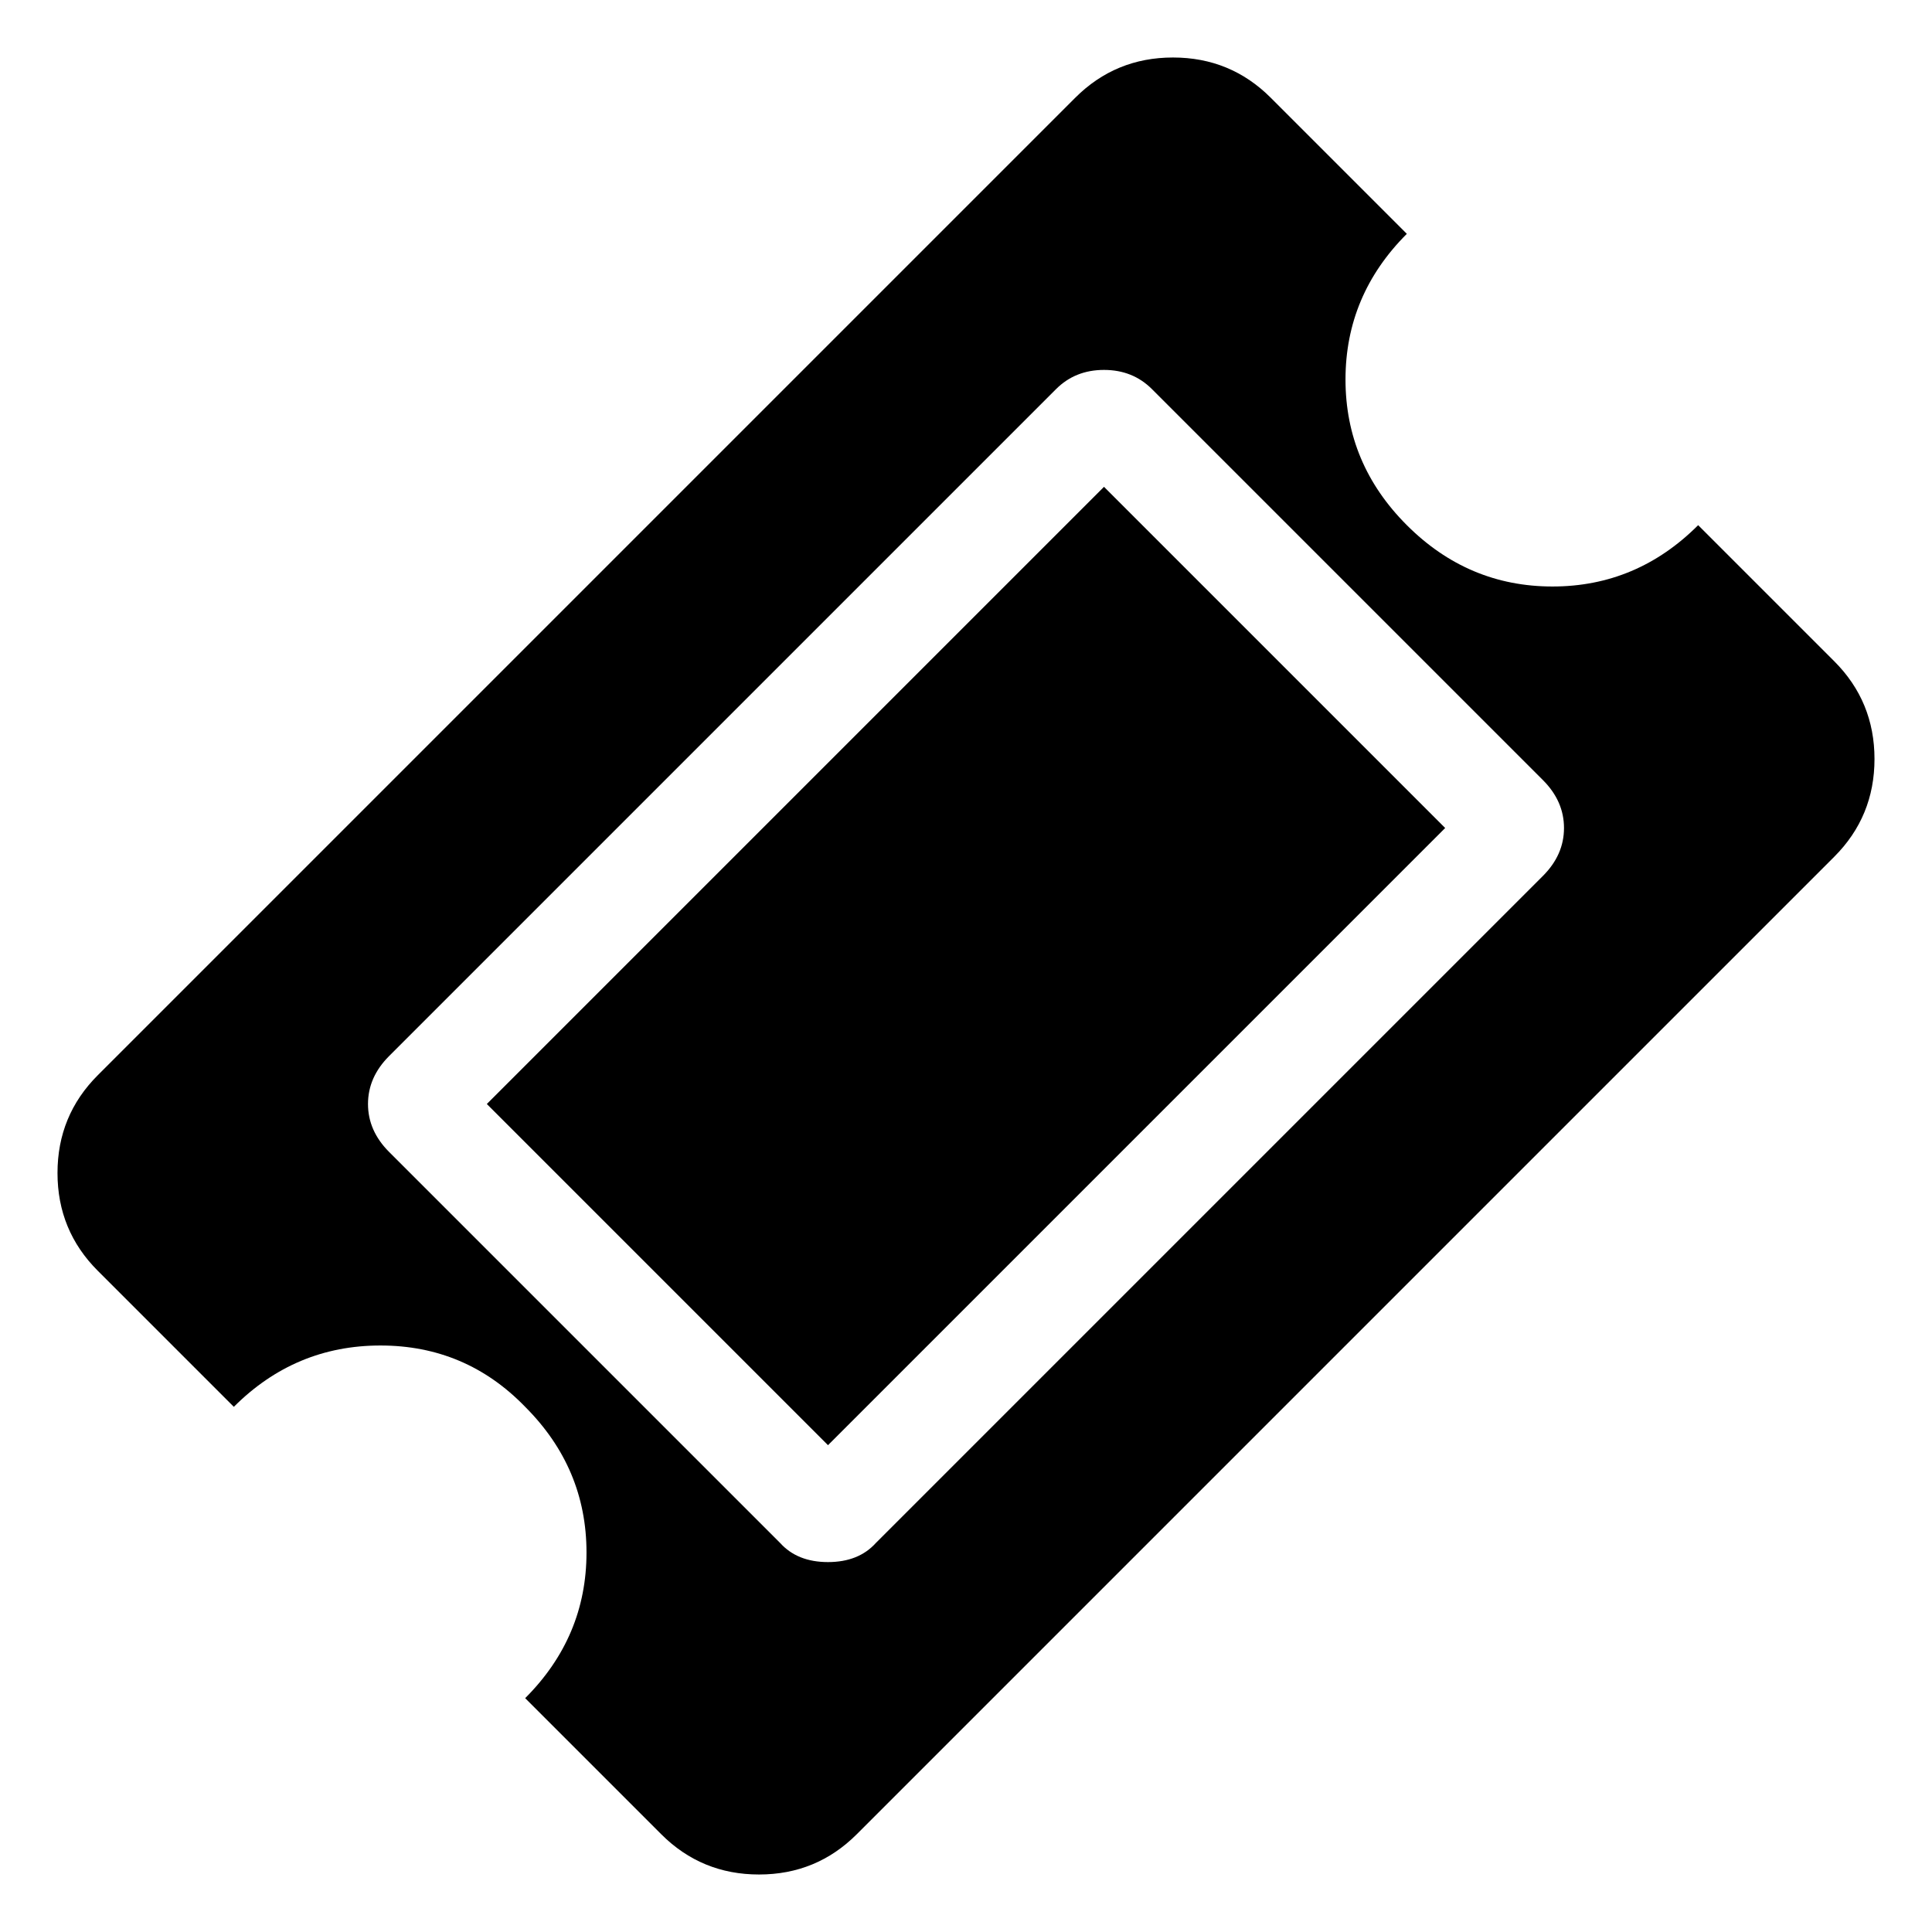 <svg xmlns="http://www.w3.org/2000/svg" viewBox="0 0 1008 1008"><path fill="currentColor" d="M576 254l178 178-322 322-178-178zM457 805l348-348q11-11 11-25t-11-25L601 203q-10-10-25-10t-25 10L203 551q-11 11-11 25t11 25l204 204q9 10 25 10t25-10zm500-358L447 957q-21 21-51 21t-51-21l-71-71q32-32 32-76t-32-76q-31-32-75.5-32T122 734l-71-71q-21-21-21-51t21-51L561 51q21-21 51-21t51 21l71 71q-32 32-32 76t32 76 76 32 76-32l71 71q21 21 21 51t-21 51z"/></svg>
